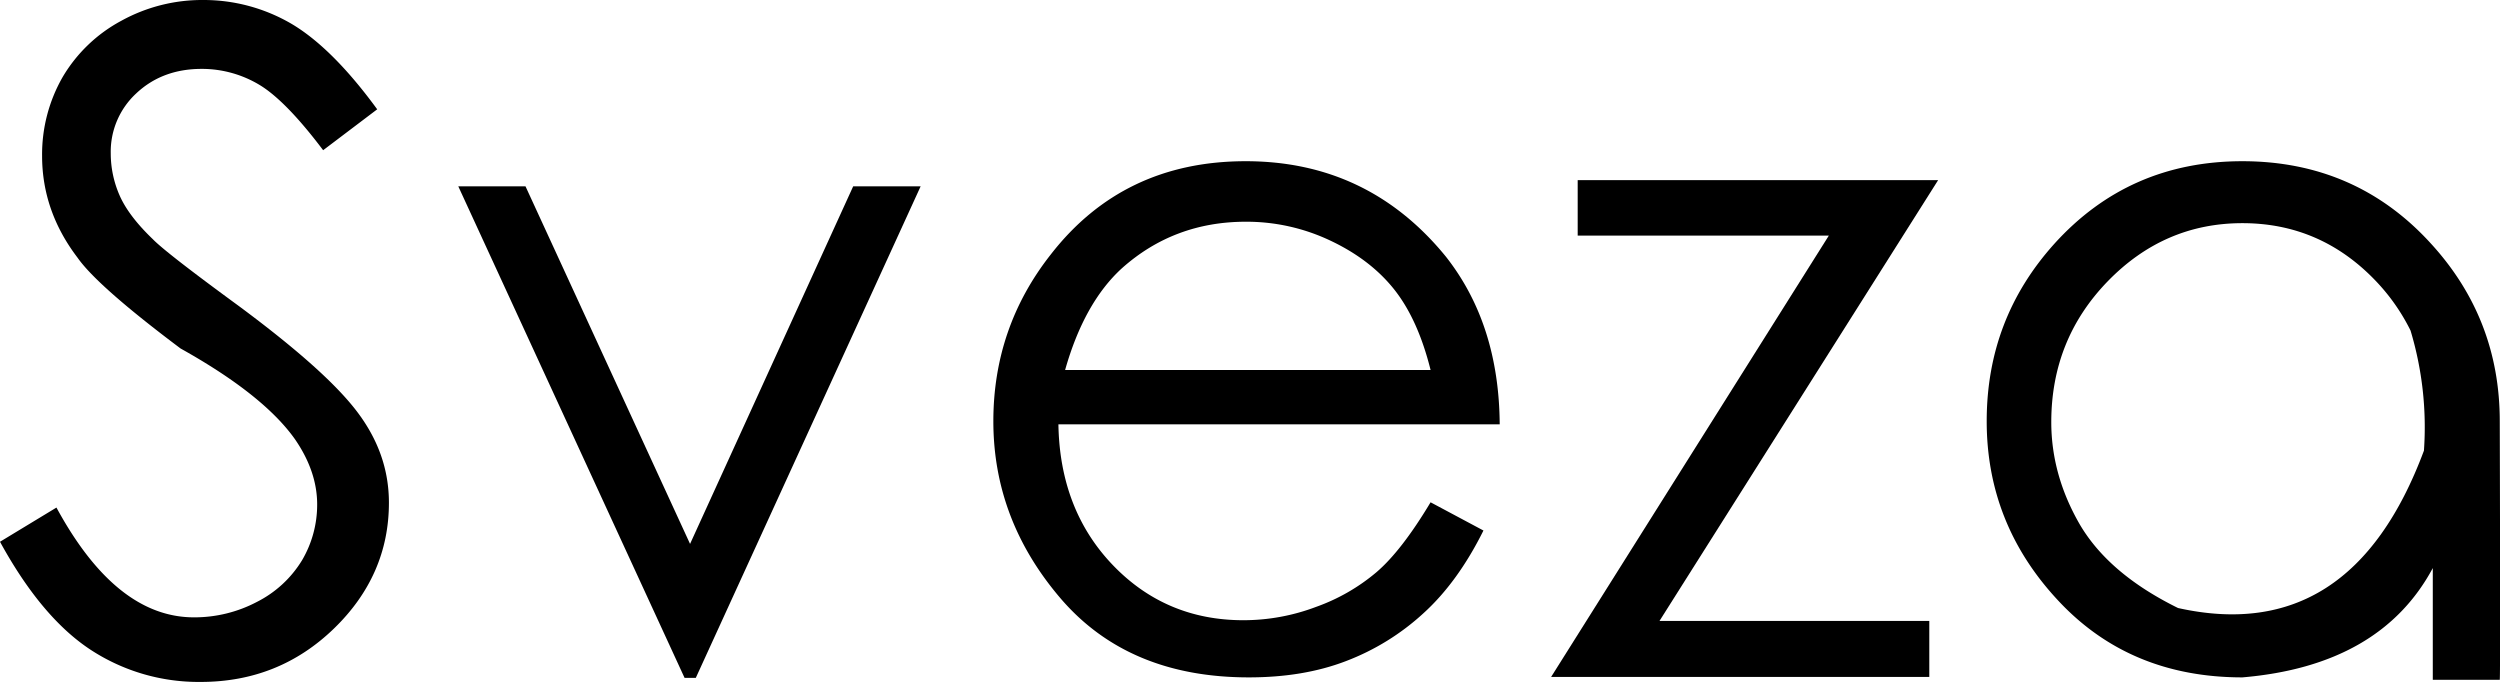 <svg xmlns="http://www.w3.org/2000/svg" viewBox="0 0 1045.2 285.1">
  <title>Sveza_textbased_logo</title>
  <g id="Layer_2" data-name="Layer 2">
    <g id="Layer_1-2" data-name="Layer 1">
      <g>
        <path d="M0,226.5l23.6-14.3q24.9,45.9,57.5,45.9a56.1,56.1,0,0,0,26.4-6.5,46.7,46.7,0,0,0,18.8-17.4,45.8,45.8,0,0,0,6.3-23.3q0-13.8-9.3-27.3Q110.1,165,75.5,145.7q-34.8-26.1-43.1-38c-9.9-13-14.8-27.2-14.8-42.5a65,65,0,0,1,8.6-33A63,63,0,0,1,50.7,8.7,70,70,0,0,1,85,0a72.8,72.8,0,0,1,36.6,9.8c11.3,6.6,23.4,18.5,36.1,35.9L135.1,62.8C124.7,49,115.8,39.9,108.5,35.5a46.7,46.7,0,0,0-24.2-6.7c-11.1,0-20.2,3.5-27.4,10.3a33.2,33.2,0,0,0-10.6,25A43.8,43.8,0,0,0,50,81.7c2.5,5.7,7.1,11.8,13.9,18.3q5.4,5.6,35.9,27.9c24,17.8,40.5,32.4,49.4,44.1s13.4,24.3,13.4,38.2c0,20.2-7.7,37.8-23,52.6s-33.8,22.3-55.7,22.3a82.4,82.4,0,0,1-46.1-13.5Q17.3,258.1,0,226.5Z"/>
        <path d="M191.6,77.9h28.1l68.8,149.5L356.7,77.9h28.2l-94,205.5h-4.7Z"/>
        <path d="M598.1,210l22.1,11.8c-7.1,14.3-15.5,25.9-25.1,34.6a100.9,100.9,0,0,1-32.4,20c-12,4.6-25.5,6.8-40.6,6.8q-50.2,0-78.5-32.8c-18.9-22-28.3-46.7-28.3-74.3q0-39.2,24-69.7,30.3-39,81.5-39t83.7,39.9c14.8,18.8,22.3,42.1,22.5,70.1H442.5c.4,24,8.1,43.6,22.8,58.9s32.9,23,54.5,23a85.8,85.8,0,0,0,30.5-5.6,81.3,81.3,0,0,0,25.2-14.5C582.5,233.2,590,223.5,598.1,210Zm0-55.3c-3.5-14.1-8.6-25.4-15.3-33.8s-15.7-15.2-26.8-20.4a81.8,81.8,0,0,0-35.1-7.8q-30.1,0-51.9,19.5c-10.4,9.5-18.4,23.7-23.7,42.5Z"/>
        <path d="M659.6,75.3H810.3L693.8,259.6H806.6V283H648.5L764.6,98.5h-105Z"/>
        <path d="M937.5,67.4c31.6,0,57.9,11.5,78.7,34.3,19.2,20.9,28.9,45.7,28.9,74.4q.3,106.4,0,108.1h-28V237.5q-21.9,40.8-79.6,45.7-47.1,0-77-32.1c-20-21.4-29.9-46.4-29.9-75s9.4-53.2,28.3-74.2Q890.1,67.4,937.5,67.4Zm0,25.9q-32.7,0-56.3,24.3c-15.8,16.3-23.6,35.9-23.6,58.9q0,22.2,12,42.9c8.1,13.7,21.7,25.3,41,34.8q72.3,16.1,102.8-65.8a140.1,140.1,0,0,0-5.6-50.2,83.6,83.6,0,0,0-14.4-20.6Q970.3,93.3,937.5,93.3Z"/>
      </g>
    </g>
  </g>
</svg>
